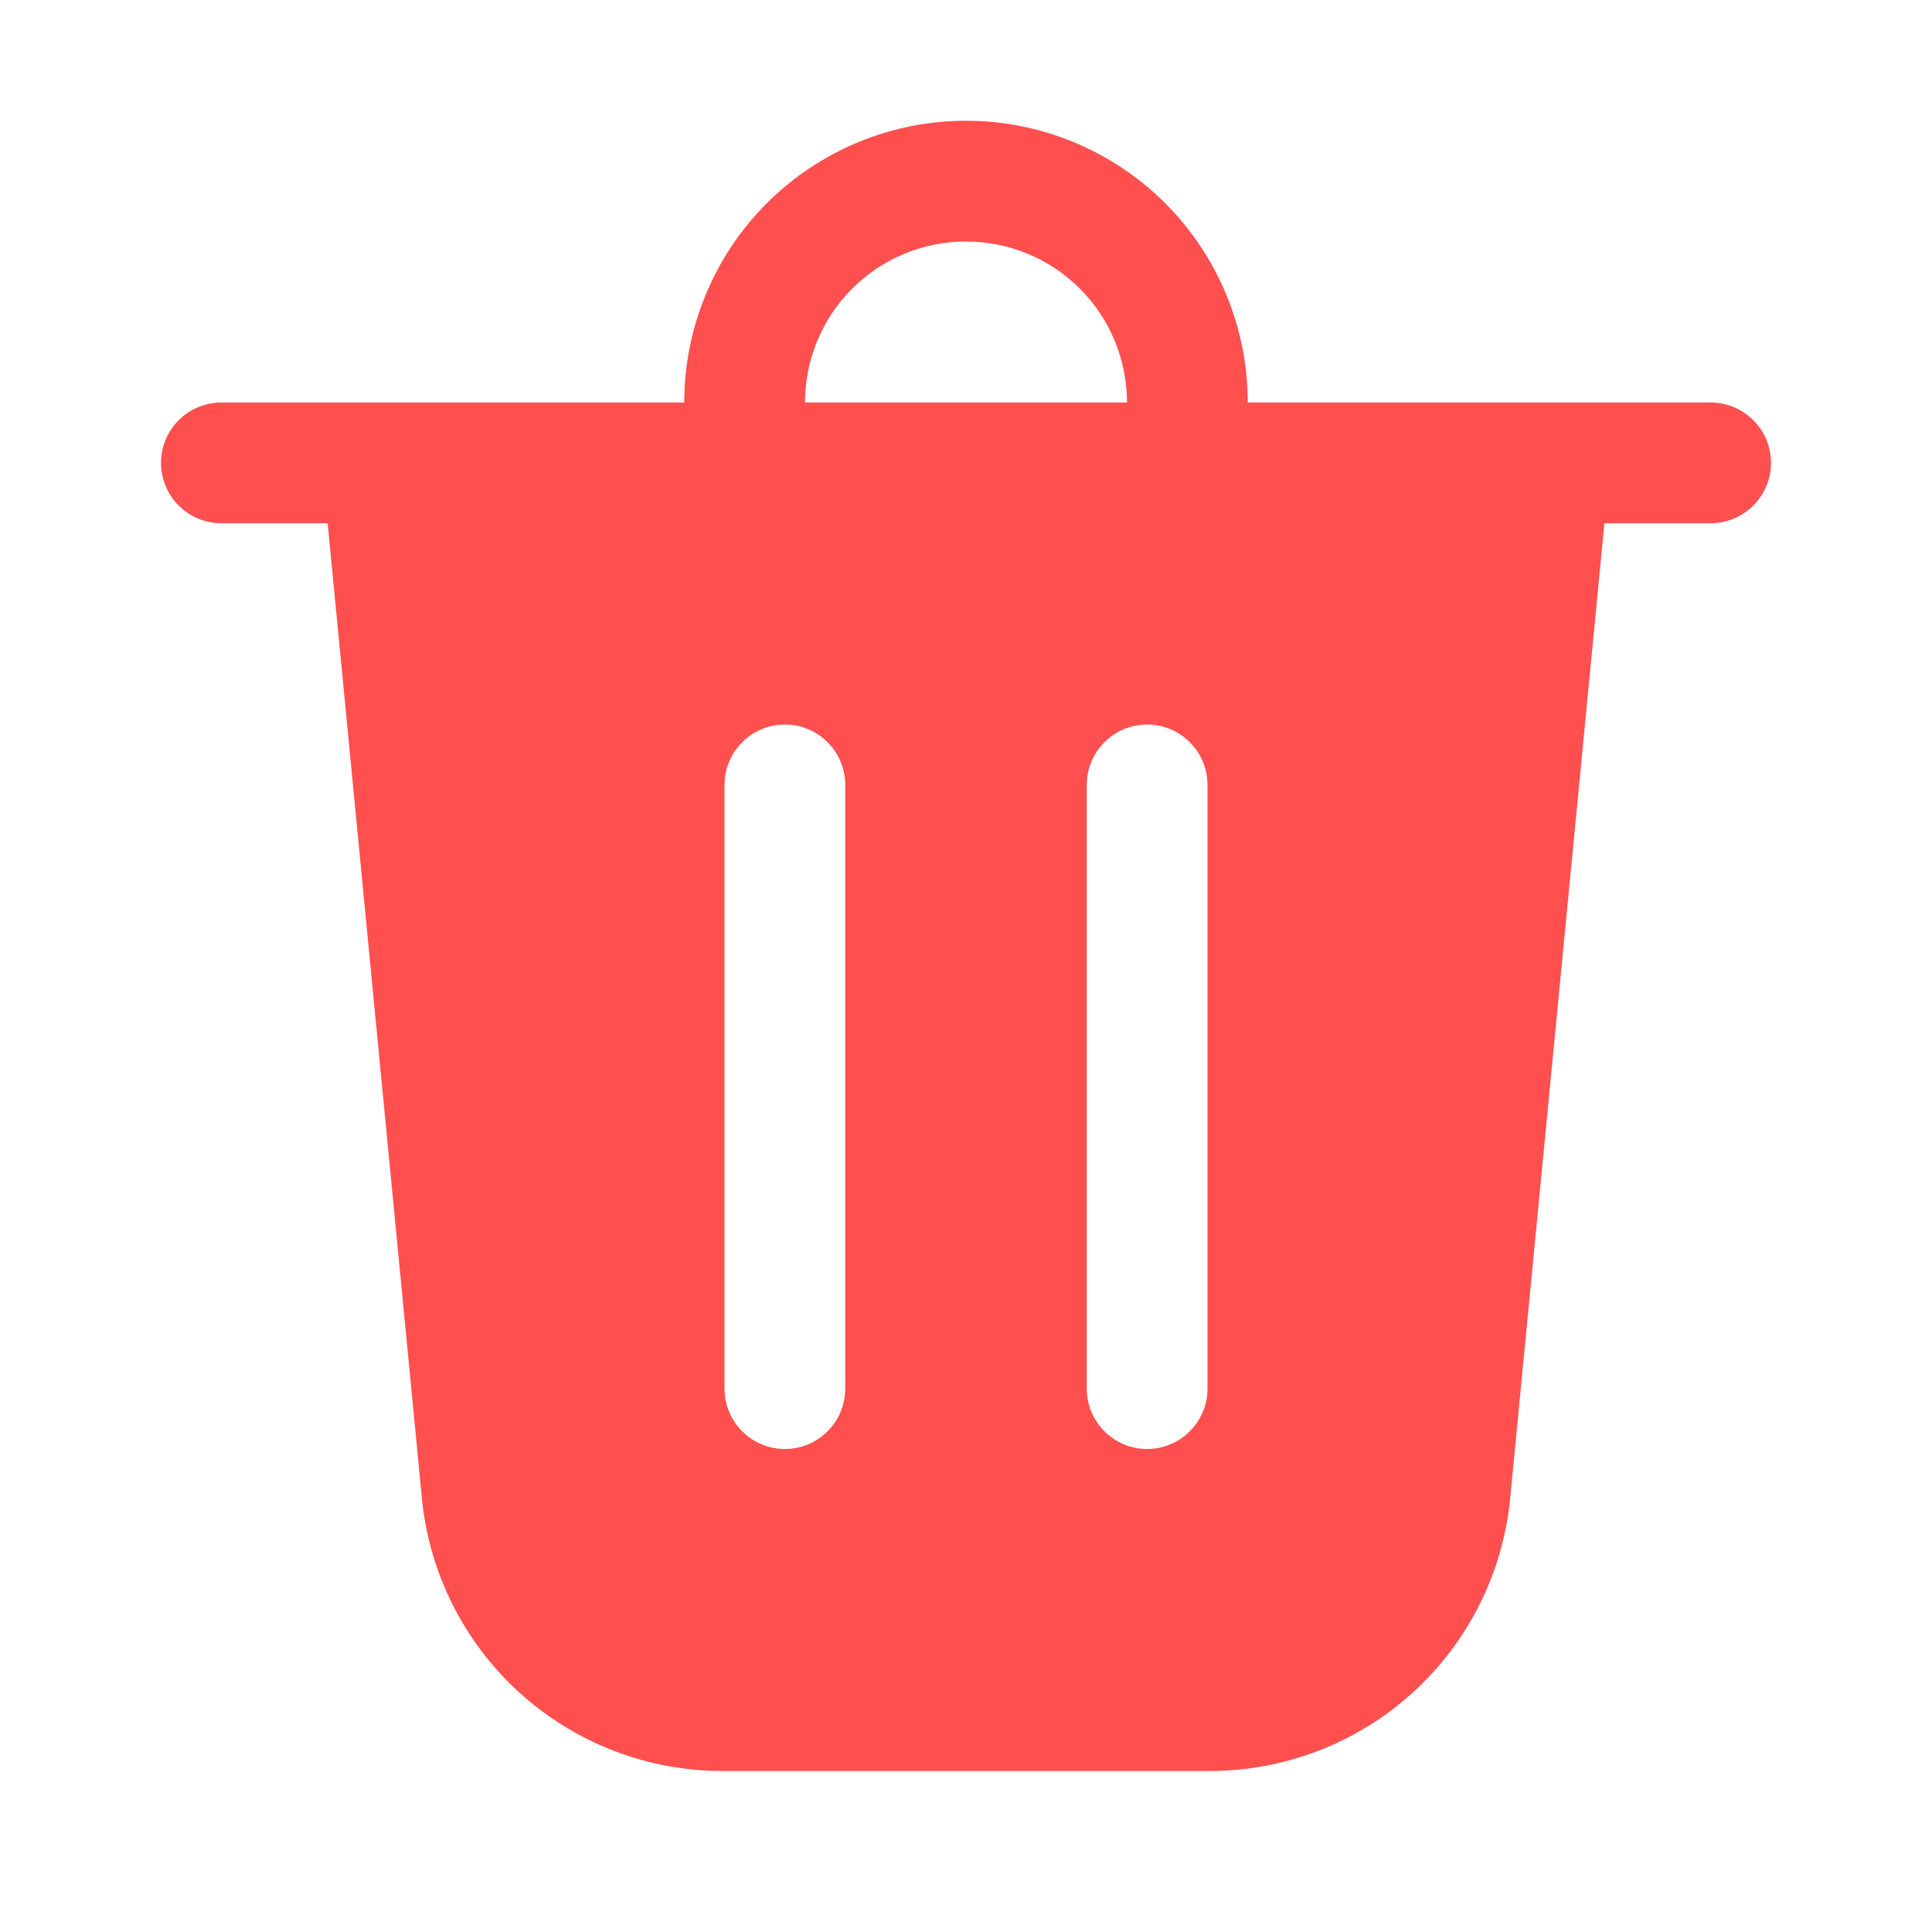 <svg width="30" height="30" viewBox="0 0 30 30" fill="none" xmlns="http://www.w3.org/2000/svg">
<path d="M12.5 6.25H17.5C17.5 5.587 17.237 4.951 16.768 4.482C16.299 4.013 15.663 3.75 15 3.75C14.337 3.75 13.701 4.013 13.232 4.482C12.763 4.951 12.5 5.587 12.5 6.25ZM10.625 6.25C10.625 5.675 10.738 5.107 10.958 4.576C11.178 4.045 11.5 3.563 11.906 3.156C12.313 2.75 12.795 2.428 13.326 2.208C13.857 1.988 14.425 1.875 15 1.875C15.575 1.875 16.143 1.988 16.674 2.208C17.205 2.428 17.687 2.75 18.094 3.156C18.5 3.563 18.822 4.045 19.042 4.576C19.262 5.107 19.375 5.675 19.375 6.25H26.562C26.811 6.25 27.05 6.349 27.225 6.525C27.401 6.7 27.5 6.939 27.5 7.188C27.5 7.436 27.401 7.675 27.225 7.85C27.05 8.026 26.811 8.125 26.562 8.125H24.913L23.45 23.264C23.338 24.424 22.798 25.5 21.935 26.284C21.072 27.067 19.948 27.5 18.782 27.5H11.217C10.052 27.5 8.929 27.066 8.066 26.283C7.204 25.5 6.663 24.424 6.551 23.264L5.088 8.125H3.438C3.189 8.125 2.95 8.026 2.775 7.85C2.599 7.675 2.5 7.436 2.5 7.188C2.5 6.939 2.599 6.7 2.775 6.525C2.95 6.349 3.189 6.25 3.438 6.25H10.625ZM13.125 12.188C13.125 11.939 13.026 11.7 12.85 11.525C12.675 11.349 12.436 11.25 12.188 11.25C11.939 11.25 11.7 11.349 11.525 11.525C11.349 11.7 11.25 11.939 11.25 12.188V21.562C11.25 21.811 11.349 22.05 11.525 22.225C11.7 22.401 11.939 22.5 12.188 22.5C12.436 22.5 12.675 22.401 12.85 22.225C13.026 22.05 13.125 21.811 13.125 21.562V12.188ZM17.812 11.25C17.564 11.25 17.325 11.349 17.15 11.525C16.974 11.7 16.875 11.939 16.875 12.188V21.562C16.875 21.811 16.974 22.05 17.15 22.225C17.325 22.401 17.564 22.5 17.812 22.5C18.061 22.5 18.3 22.401 18.475 22.225C18.651 22.05 18.75 21.811 18.75 21.562V12.188C18.75 11.939 18.651 11.7 18.475 11.525C18.3 11.349 18.061 11.25 17.812 11.25Z" fill="#FF4F4F"/>
</svg>

